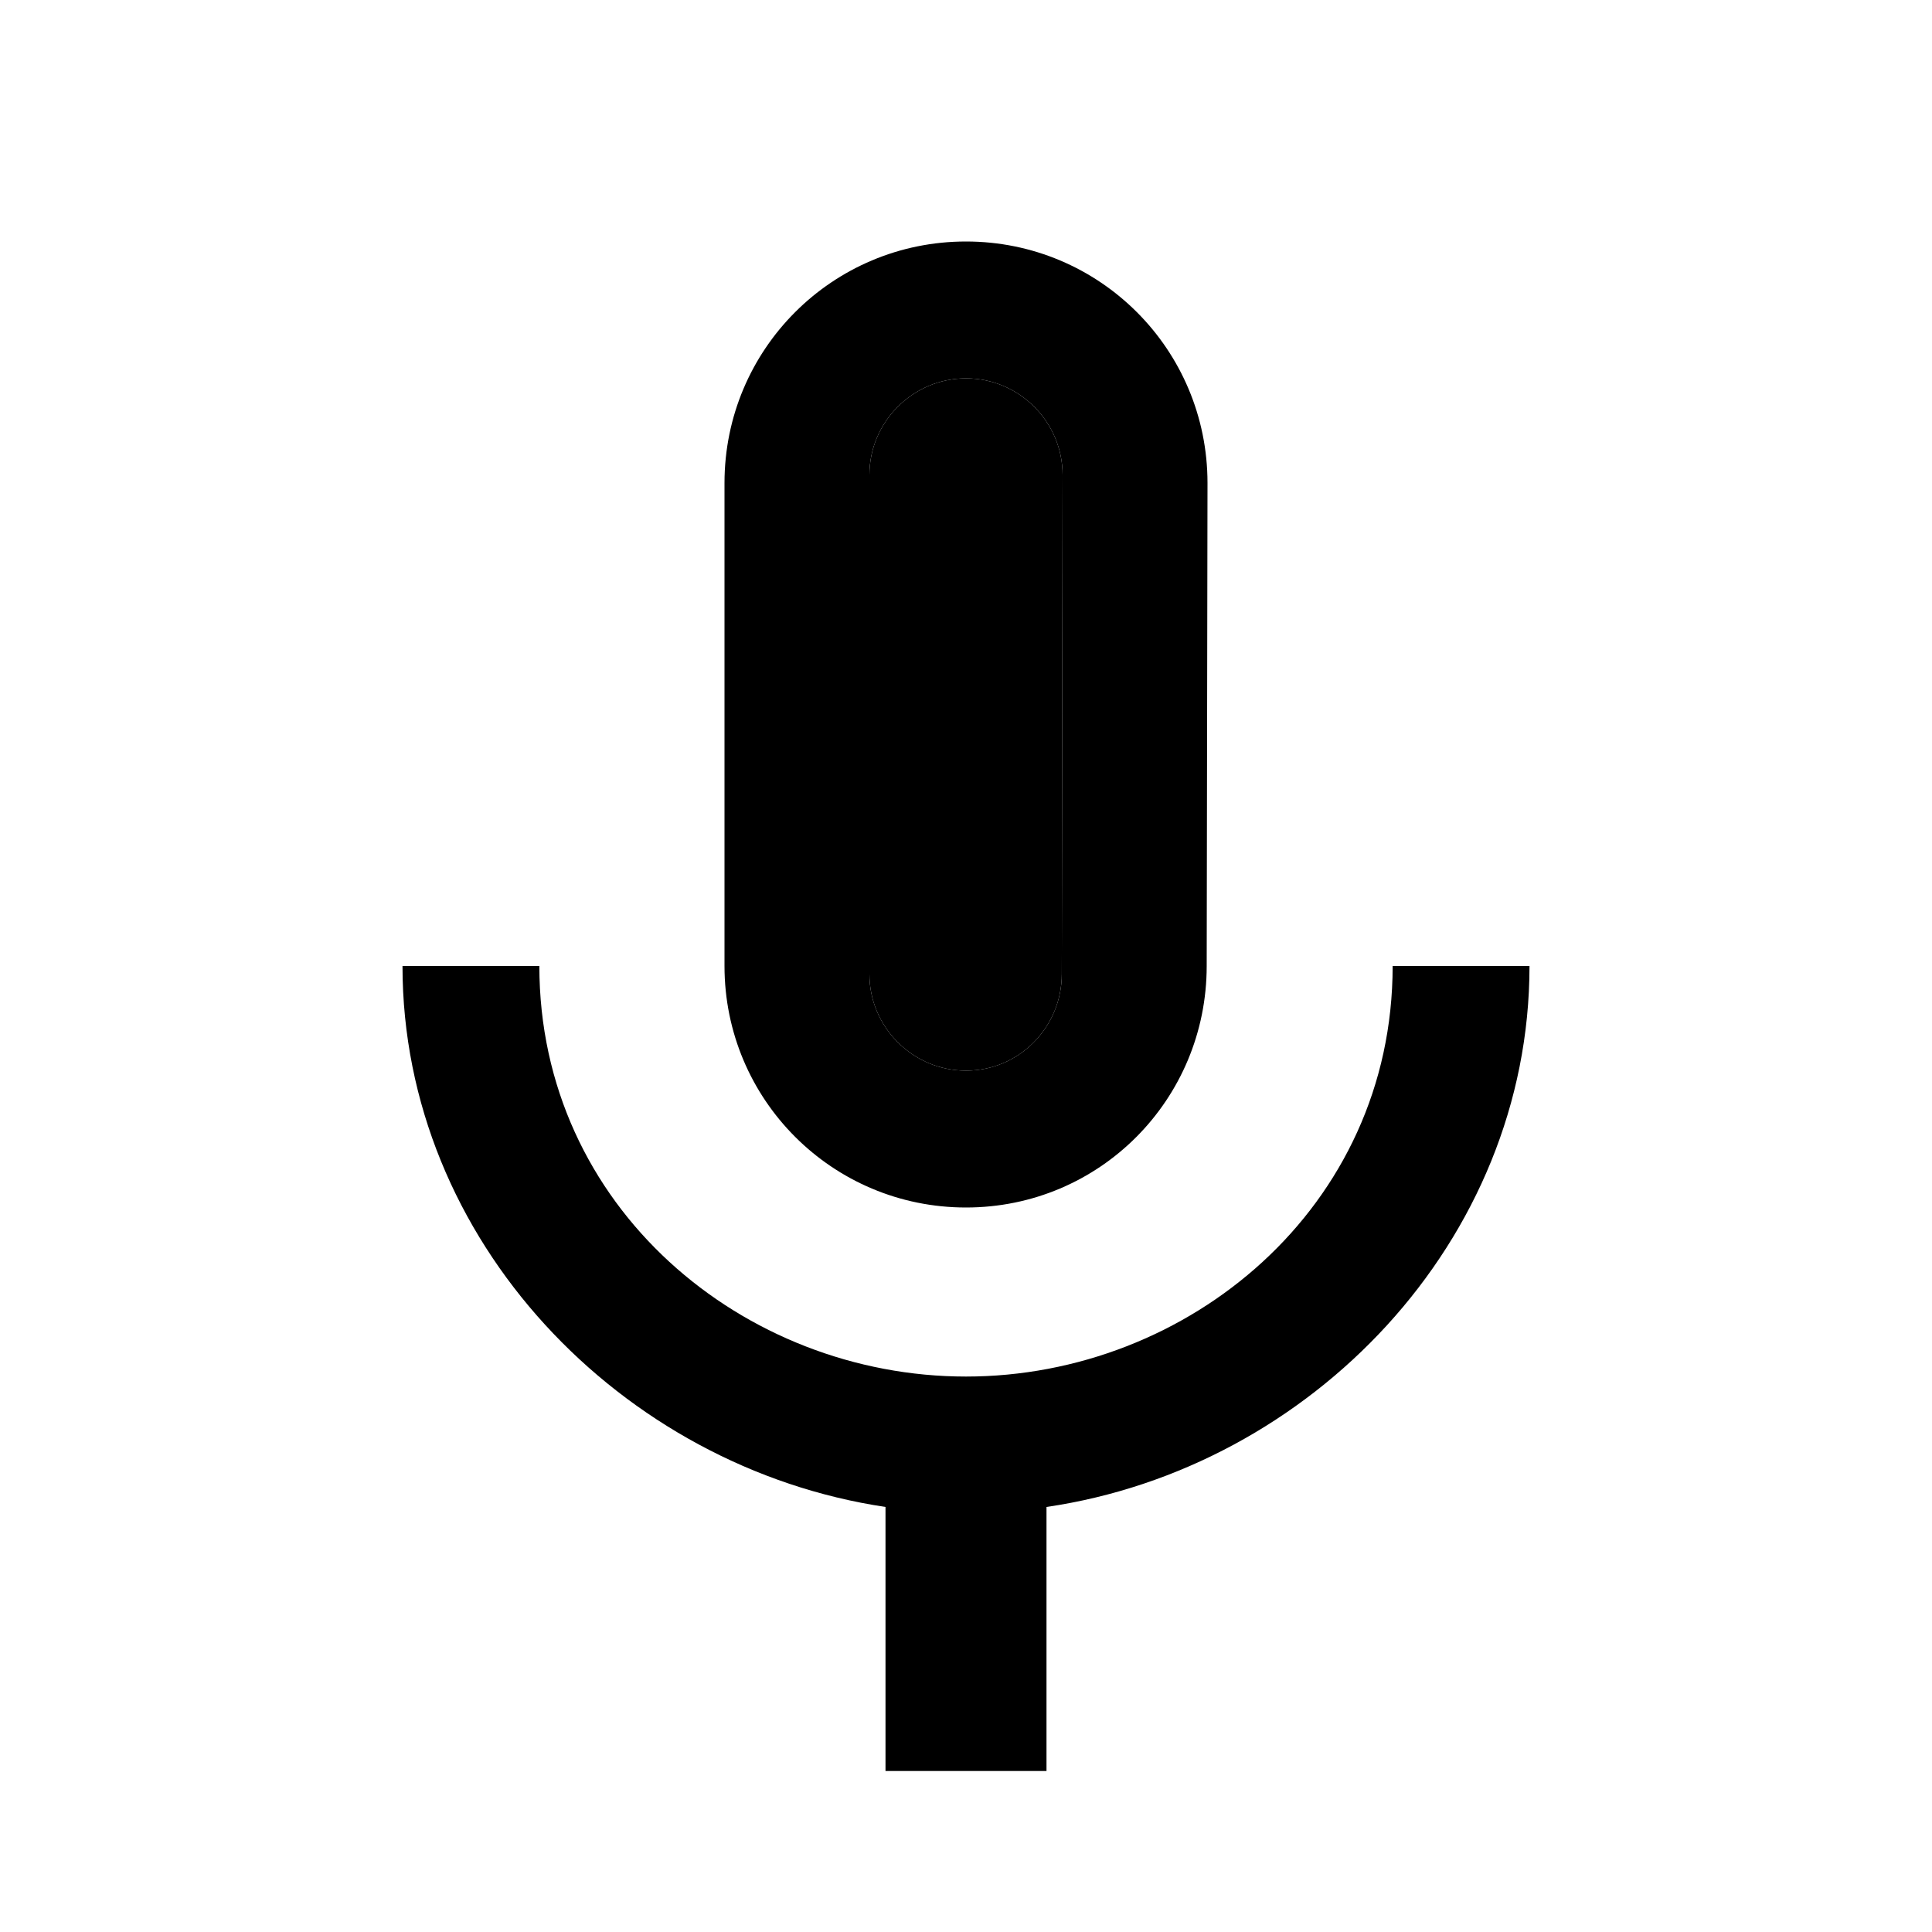 <svg xmlns="http://www.w3.org/2000/svg" width="24" height="24" viewBox="0 0 24 24">
    <path d="M12 13.3c.66 0 1.19-.54 1.19-1.2l.01-6.2c0-.66-.54-1.2-1.2-1.2s-1.2.54-1.2 1.2v6.2c0 .66.54 1.2 1.2 1.2z" class="pr-icon-twotone-secondary"/>
    <path d="M12 15c1.66 0 2.99-1.34 2.99-3L15 6c0-1.66-1.34-3-3-3S9 4.34 9 6v6c0 1.66 1.34 3 3 3zm-1.2-9.1c0-.66.54-1.2 1.2-1.2s1.2.54 1.2 1.2l-.01 6.2c0 .66-.53 1.2-1.19 1.2s-1.2-.54-1.2-1.2V5.9zm6.5 6.1c0 3-2.54 5.1-5.3 5.1S6.7 15 6.7 12H5c0 3.41 2.72 6.23 6 6.72V22h2v-3.28c3.28-.48 6-3.3 6-6.72h-1.7z"/>
</svg>